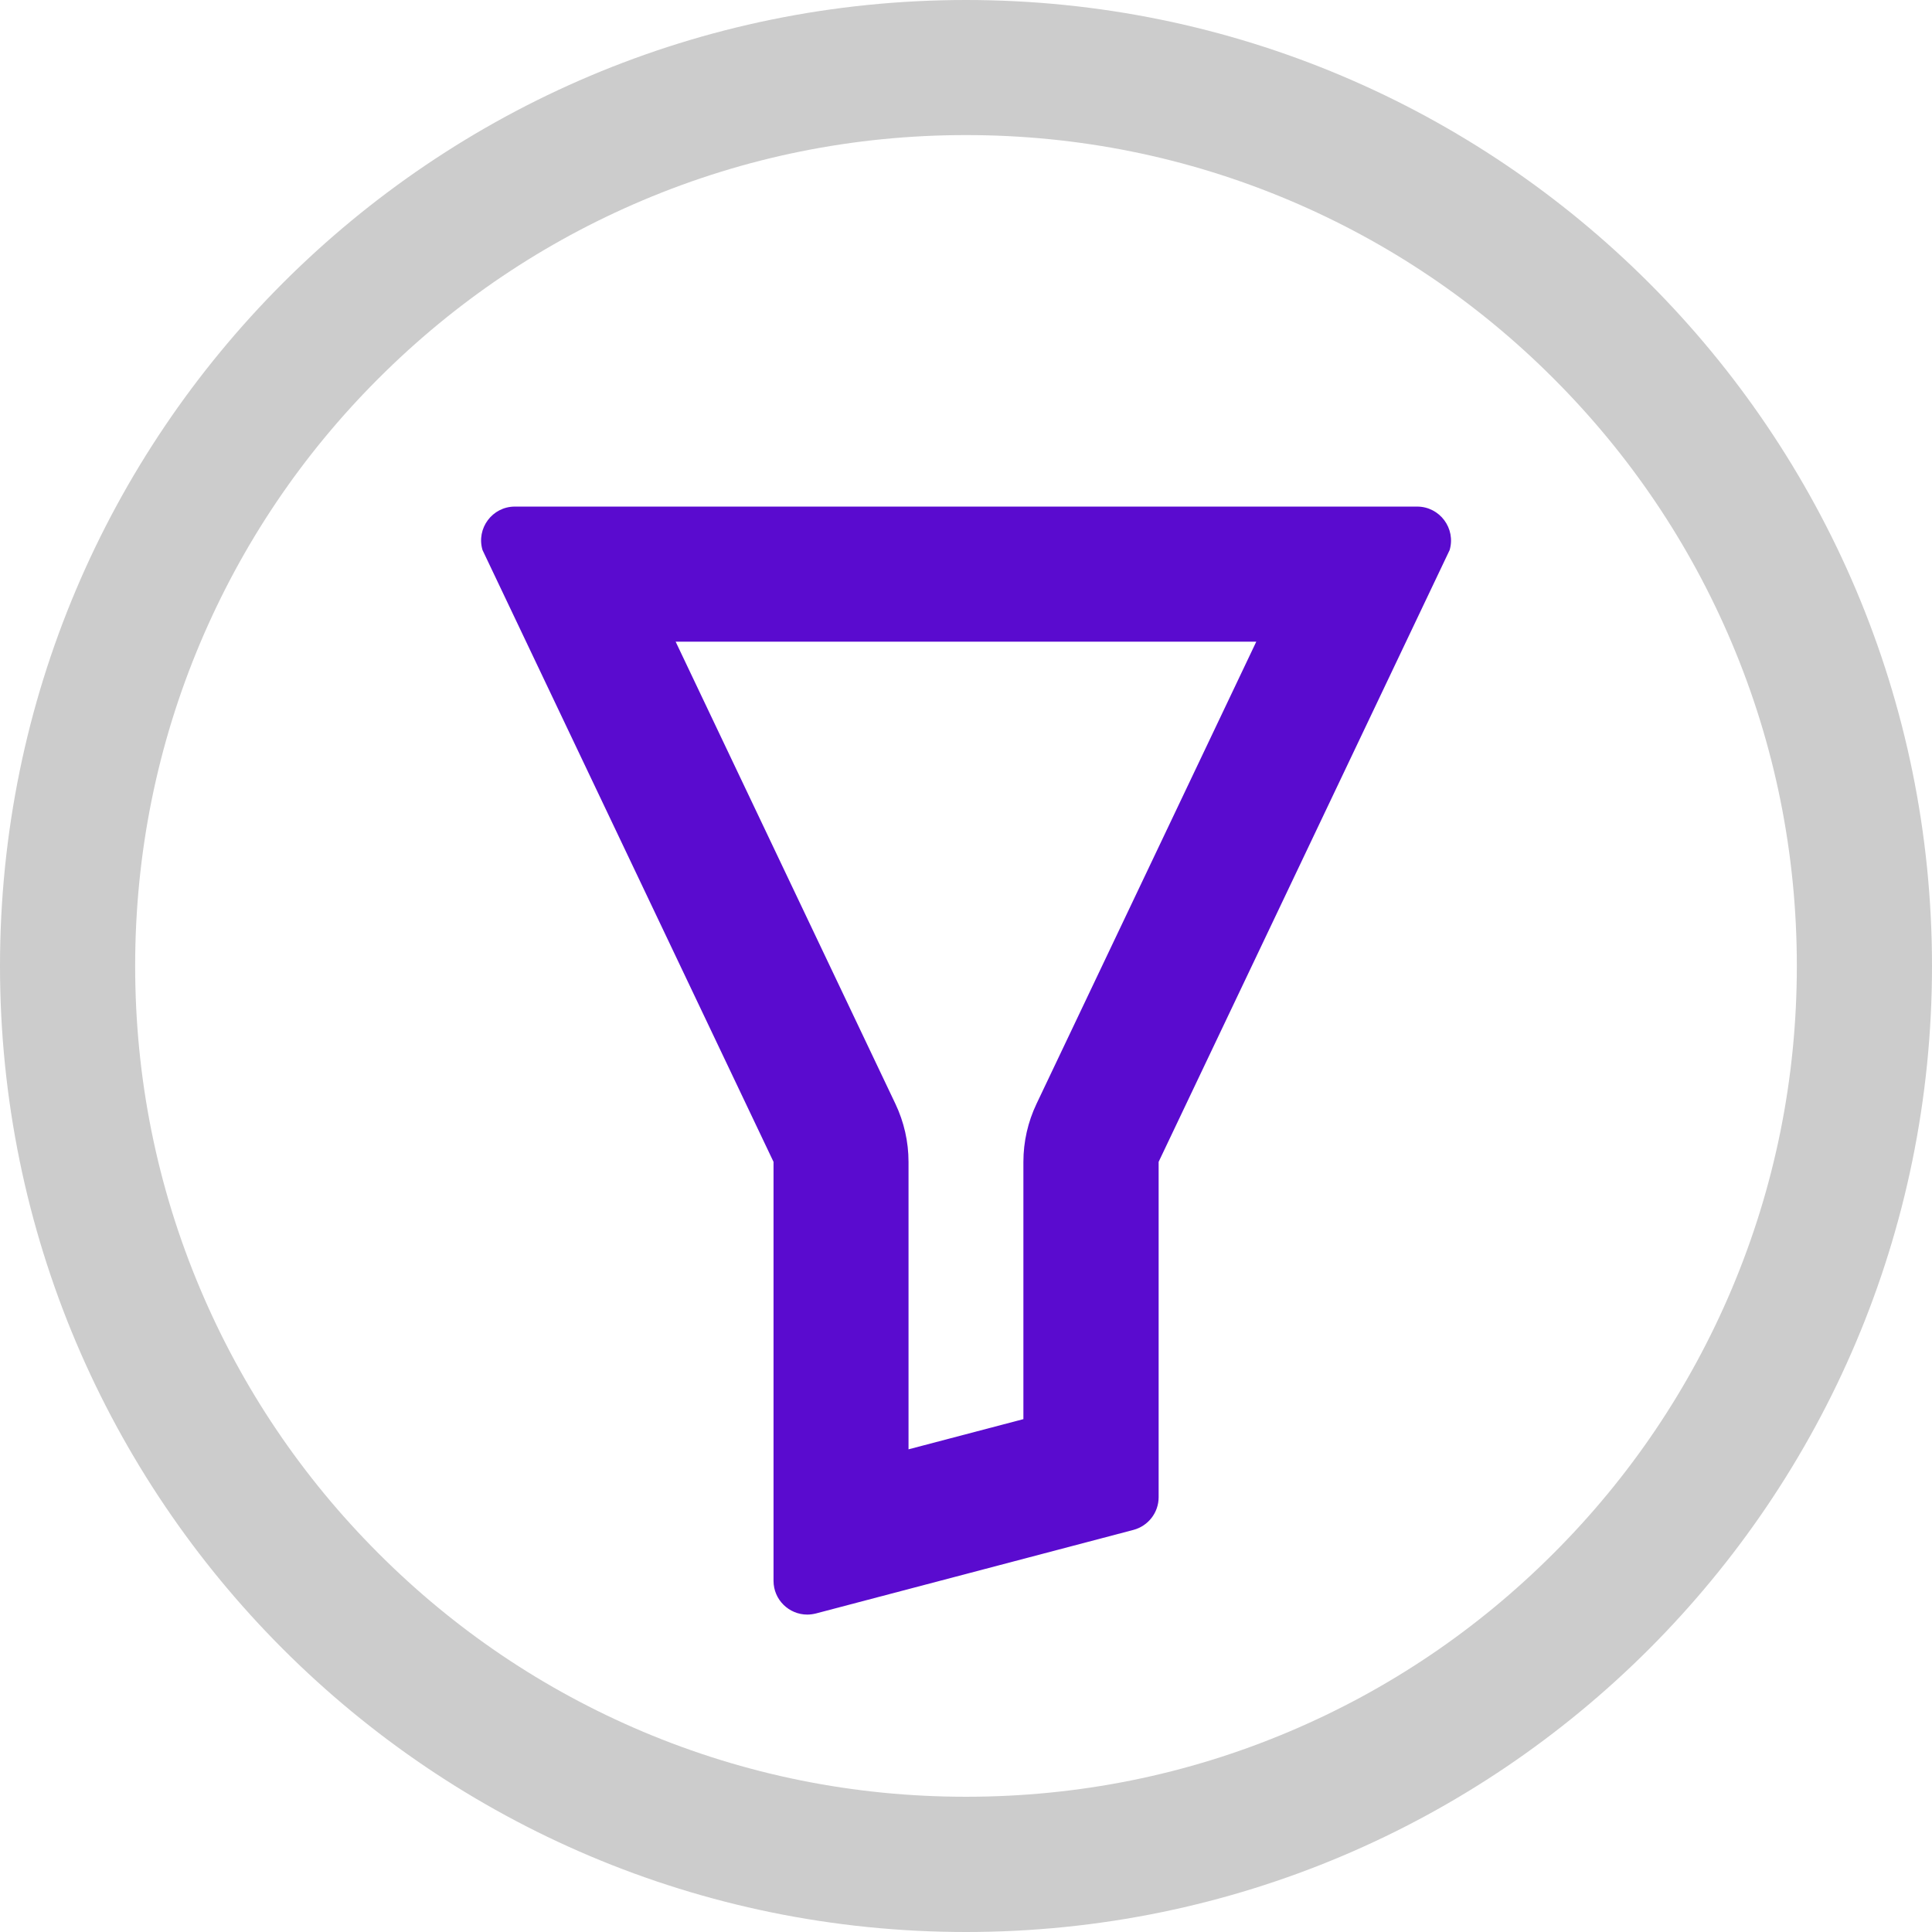 <?xml version="1.0" encoding="utf-8"?>
<!-- Generator: Adobe Illustrator 21.0.0, SVG Export Plug-In . SVG Version: 6.00 Build 0)  -->
<svg version="1.1" id="Layer_1" xmlns="http://www.w3.org/2000/svg" xmlns:xlink="http://www.w3.org/1999/xlink" x="0px" y="0px"
	 viewBox="0 0 24 24" enable-background="new 0 0 24 24" xml:space="preserve">
<g>
	<g>
		<path fill="#CCCCCC" d="M12,1.678c1.394,0,2.746,0.273,4.017,0.81c1.229,0.52,2.333,1.264,3.281,2.213
			c0.948,0.948,1.693,2.052,2.213,3.281c0.538,1.271,0.81,2.623,0.81,4.017s-0.273,2.746-0.81,4.017
			c-0.52,1.229-1.264,2.333-2.213,3.281c-0.948,0.948-2.052,1.693-3.281,2.213c-1.271,0.538-2.623,0.81-4.017,0.81
			s-2.746-0.273-4.017-0.81c-1.229-0.52-2.333-1.264-3.281-2.213c-0.948-0.948-1.693-2.052-2.213-3.281
			c-0.538-1.271-0.81-2.623-0.81-4.017s0.273-2.746,0.81-4.017c0.52-1.229,1.264-2.333,2.213-3.281
			C5.65,3.753,6.754,3.009,7.983,2.489C9.254,1.951,10.606,1.678,12,1.678 M12,0C5.373,0,0,5.373,0,12s5.373,12,12,12
			s12-5.373,12-12S18.627,0,12,0L12,0z"/>
	</g>
	<g>
		<path fill="#5A0BCF" d="M15.606,7.971l-2.73,5.741c-0.107,0.225-0.163,0.471-0.163,0.721v3.196l-1.427,0.375v-3.571
			c0-0.249-0.056-0.496-0.163-0.721l-2.73-5.741H15.606 M17.604,6.293H6.396c-0.281,0-0.482,0.271-0.402,0.54l3.615,7.6v5.204
			c0,0.238,0.194,0.42,0.419,0.42c0.035,0,0.071-0.005,0.108-0.014l3.944-1.038c0.184-0.049,0.313-0.215,0.313-0.406v-4.166
			l3.615-7.6C18.087,6.564,17.885,6.293,17.604,6.293L17.604,6.293z"/>
	</g>
</g>
</svg>
